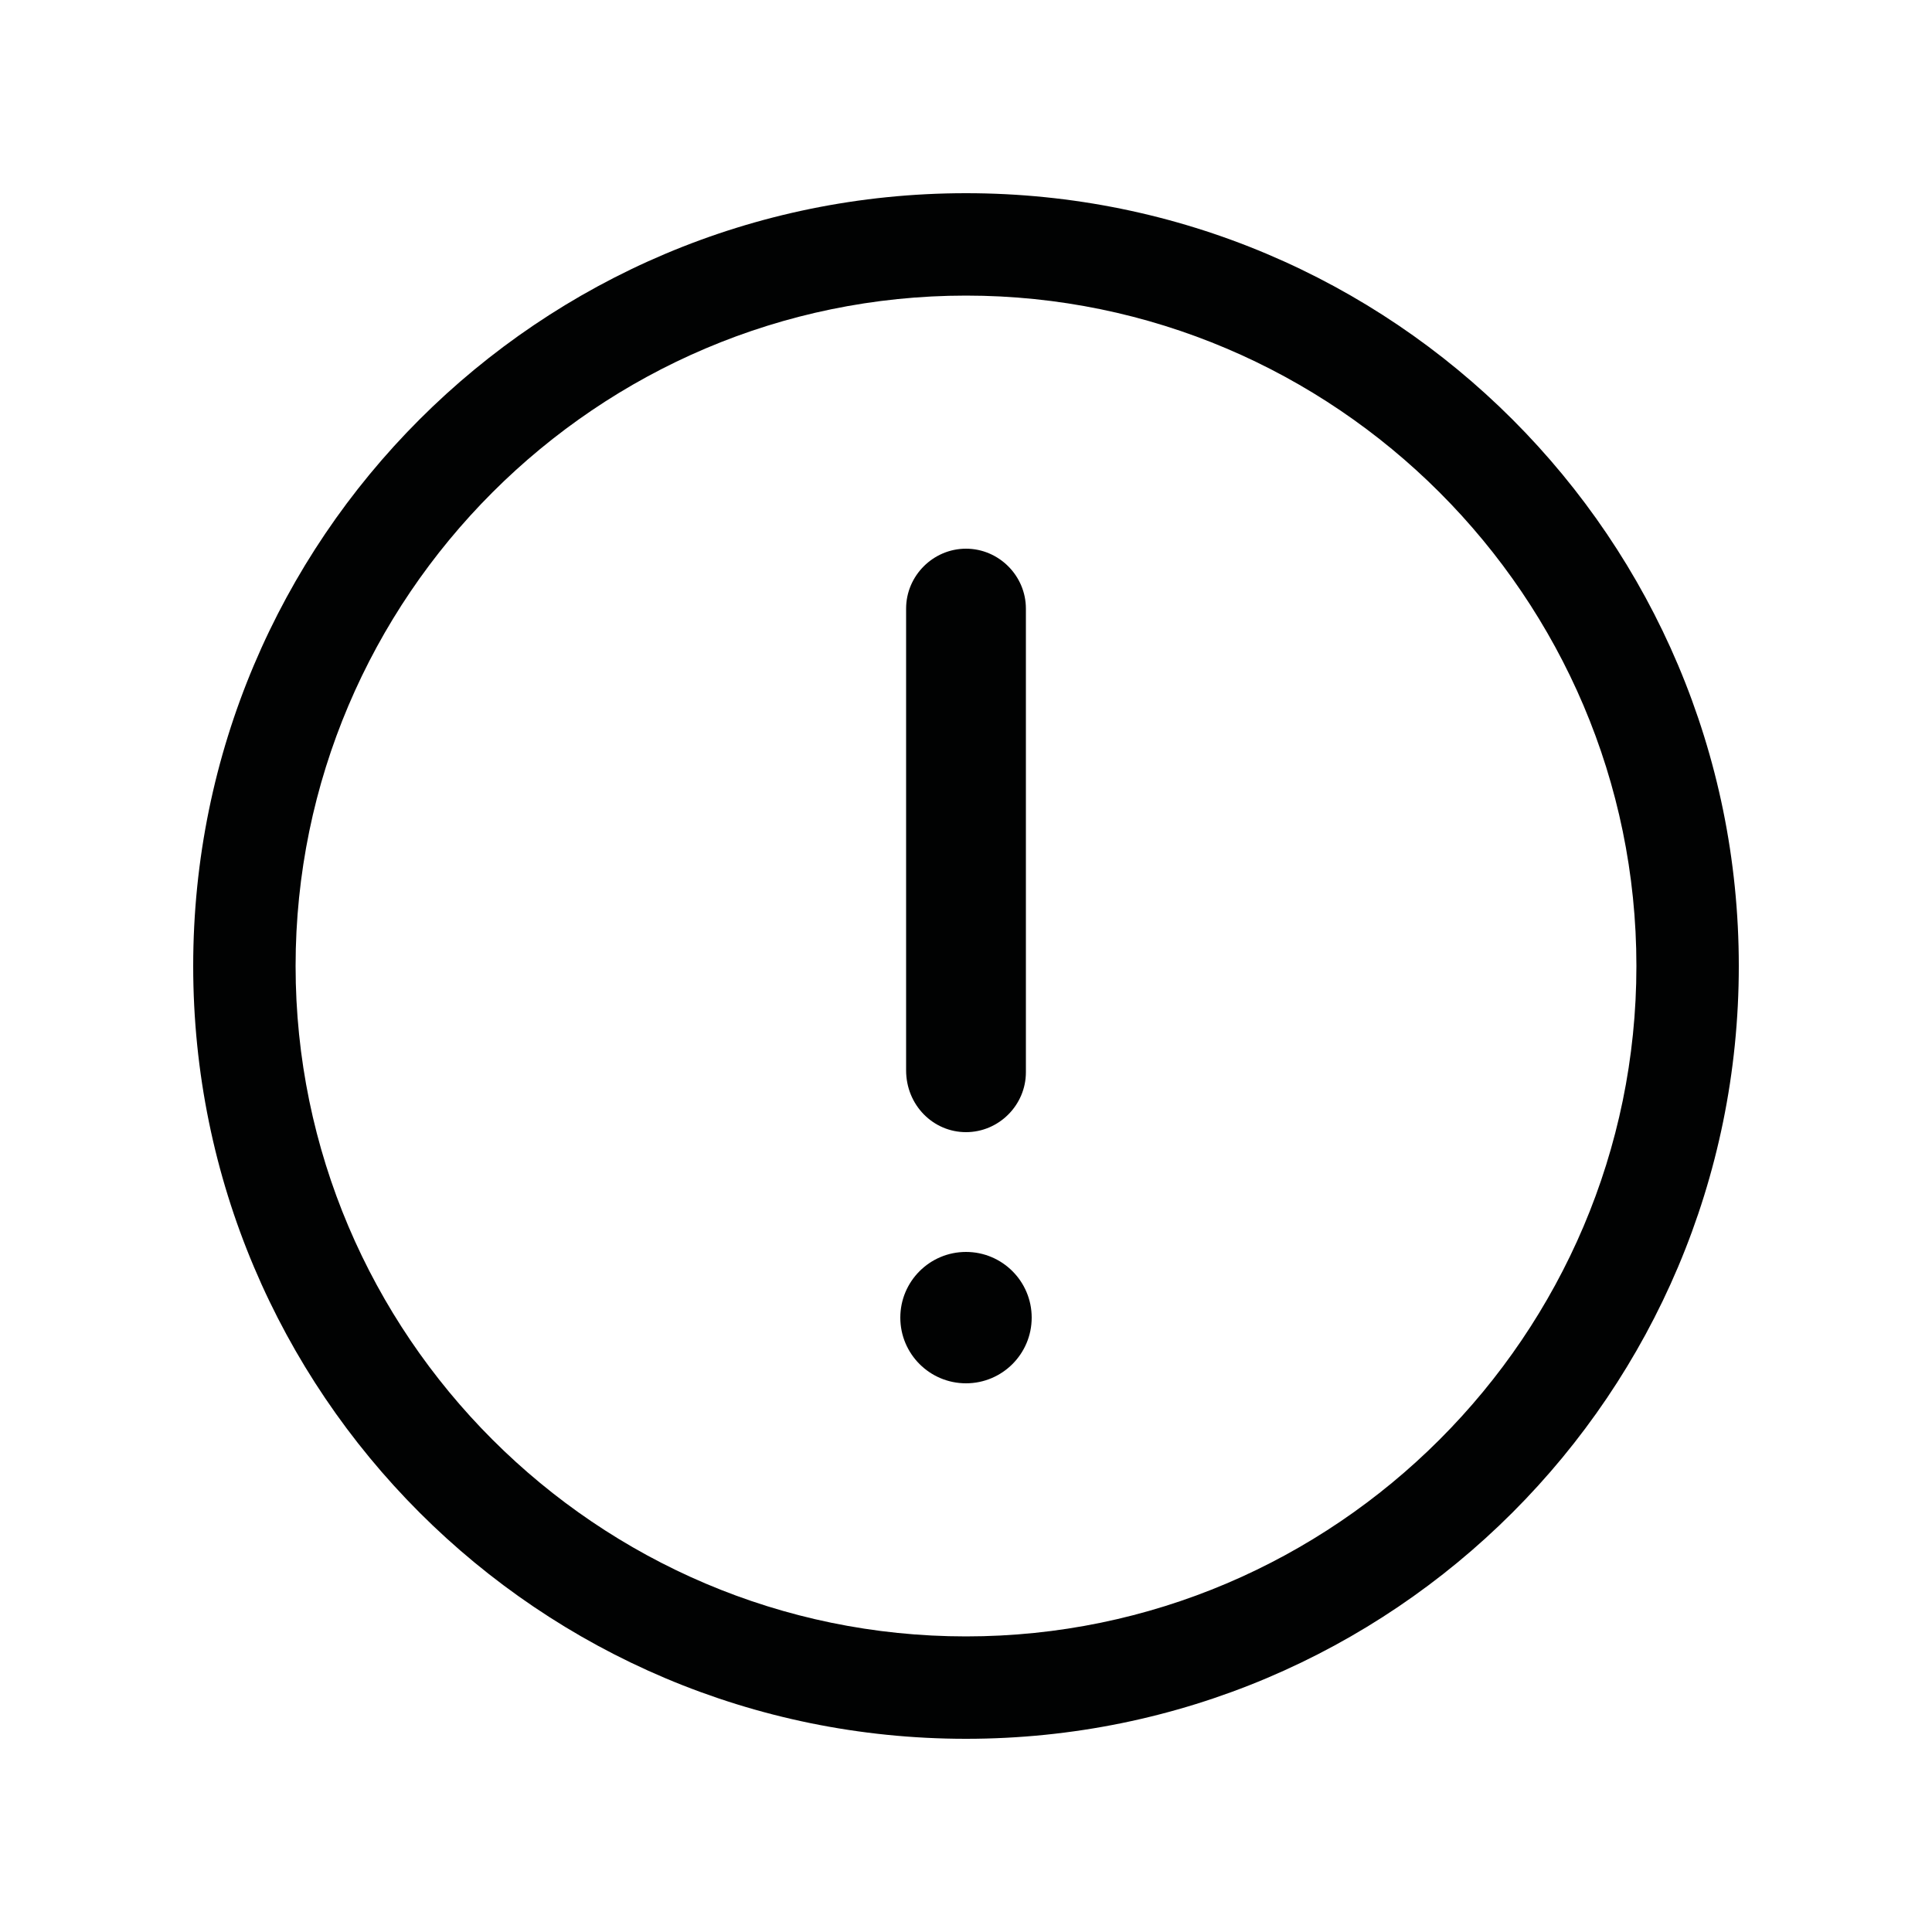 <?xml version="1.0" encoding="utf-8"?>
<!-- Generator: Adobe Illustrator 19.2.1, SVG Export Plug-In . SVG Version: 6.00 Build 0)  -->
<svg version="1.1" xmlns="http://www.w3.org/2000/svg" xmlns:xlink="http://www.w3.org/1999/xlink" x="0px" y="0px"
	 viewBox="0 0 100 100" style="enable-background:new 0 0 100 100;" xml:space="preserve">
<style type="text/css">
	.st0{fill:#010202;}
	.st1{fill:#1E1E1C;}
	.st2{fill:#F19730;}
	.st3{fill:#C81C21;}
	.st4{fill:#F7B14E;}
	.st5{fill:#232A55;}
	.st6{fill:#FFFFFF;}
	.st7{fill:#293167;}
	.st8{fill:#E29626;}
	.st9{fill:#090909;}
</style>
<g id="NEHC_Logo">
</g>
<g id="Sail_Waves">
	<g id="close">
		<path class="st0" d="M50,10c-22.1,0-40,17.9-40,40c0,22.1,17.9,40,40,40s40-17.9,40-40C90,27.9,72.1,10,50,10z M50,84.7
			c-19.1,0-34.7-15.6-34.7-34.7S30.9,15.3,50,15.3S84.7,30.9,84.7,50S69.1,84.7,50,84.7z"/>
		<g>
			<path class="st0" d="M50,58.6c1.7,0,3.1-1.4,3.1-3.1V31.5c0-1.7-1.4-3.1-3.1-3.1c-1.7,0-3.1,1.4-3.1,3.1v23.9
				C46.9,57.2,48.3,58.6,50,58.6z"/>
			<circle class="st0" cx="50" cy="68.2" r="3.4"/>
		</g>
	</g>
</g>
<g id="Bag">
</g>
<g id="User">
</g>
<g id="Burger_Menu">
</g>
<g id="Tick">
</g>
<g id="Instagram">
	<g id="instagram">
	</g>
</g>
<g id="Pinterest">
	<g id="pinterest">
	</g>
</g>
<g id="Tumblr">
</g>
<g id="Twitter">
</g>
<g id="Facebook">
</g>
<g id="Share">
</g>
<g id="Down_arrow">
	<g id="chevron-up">
	</g>
</g>
<g id="Edit">
</g>
</svg>
